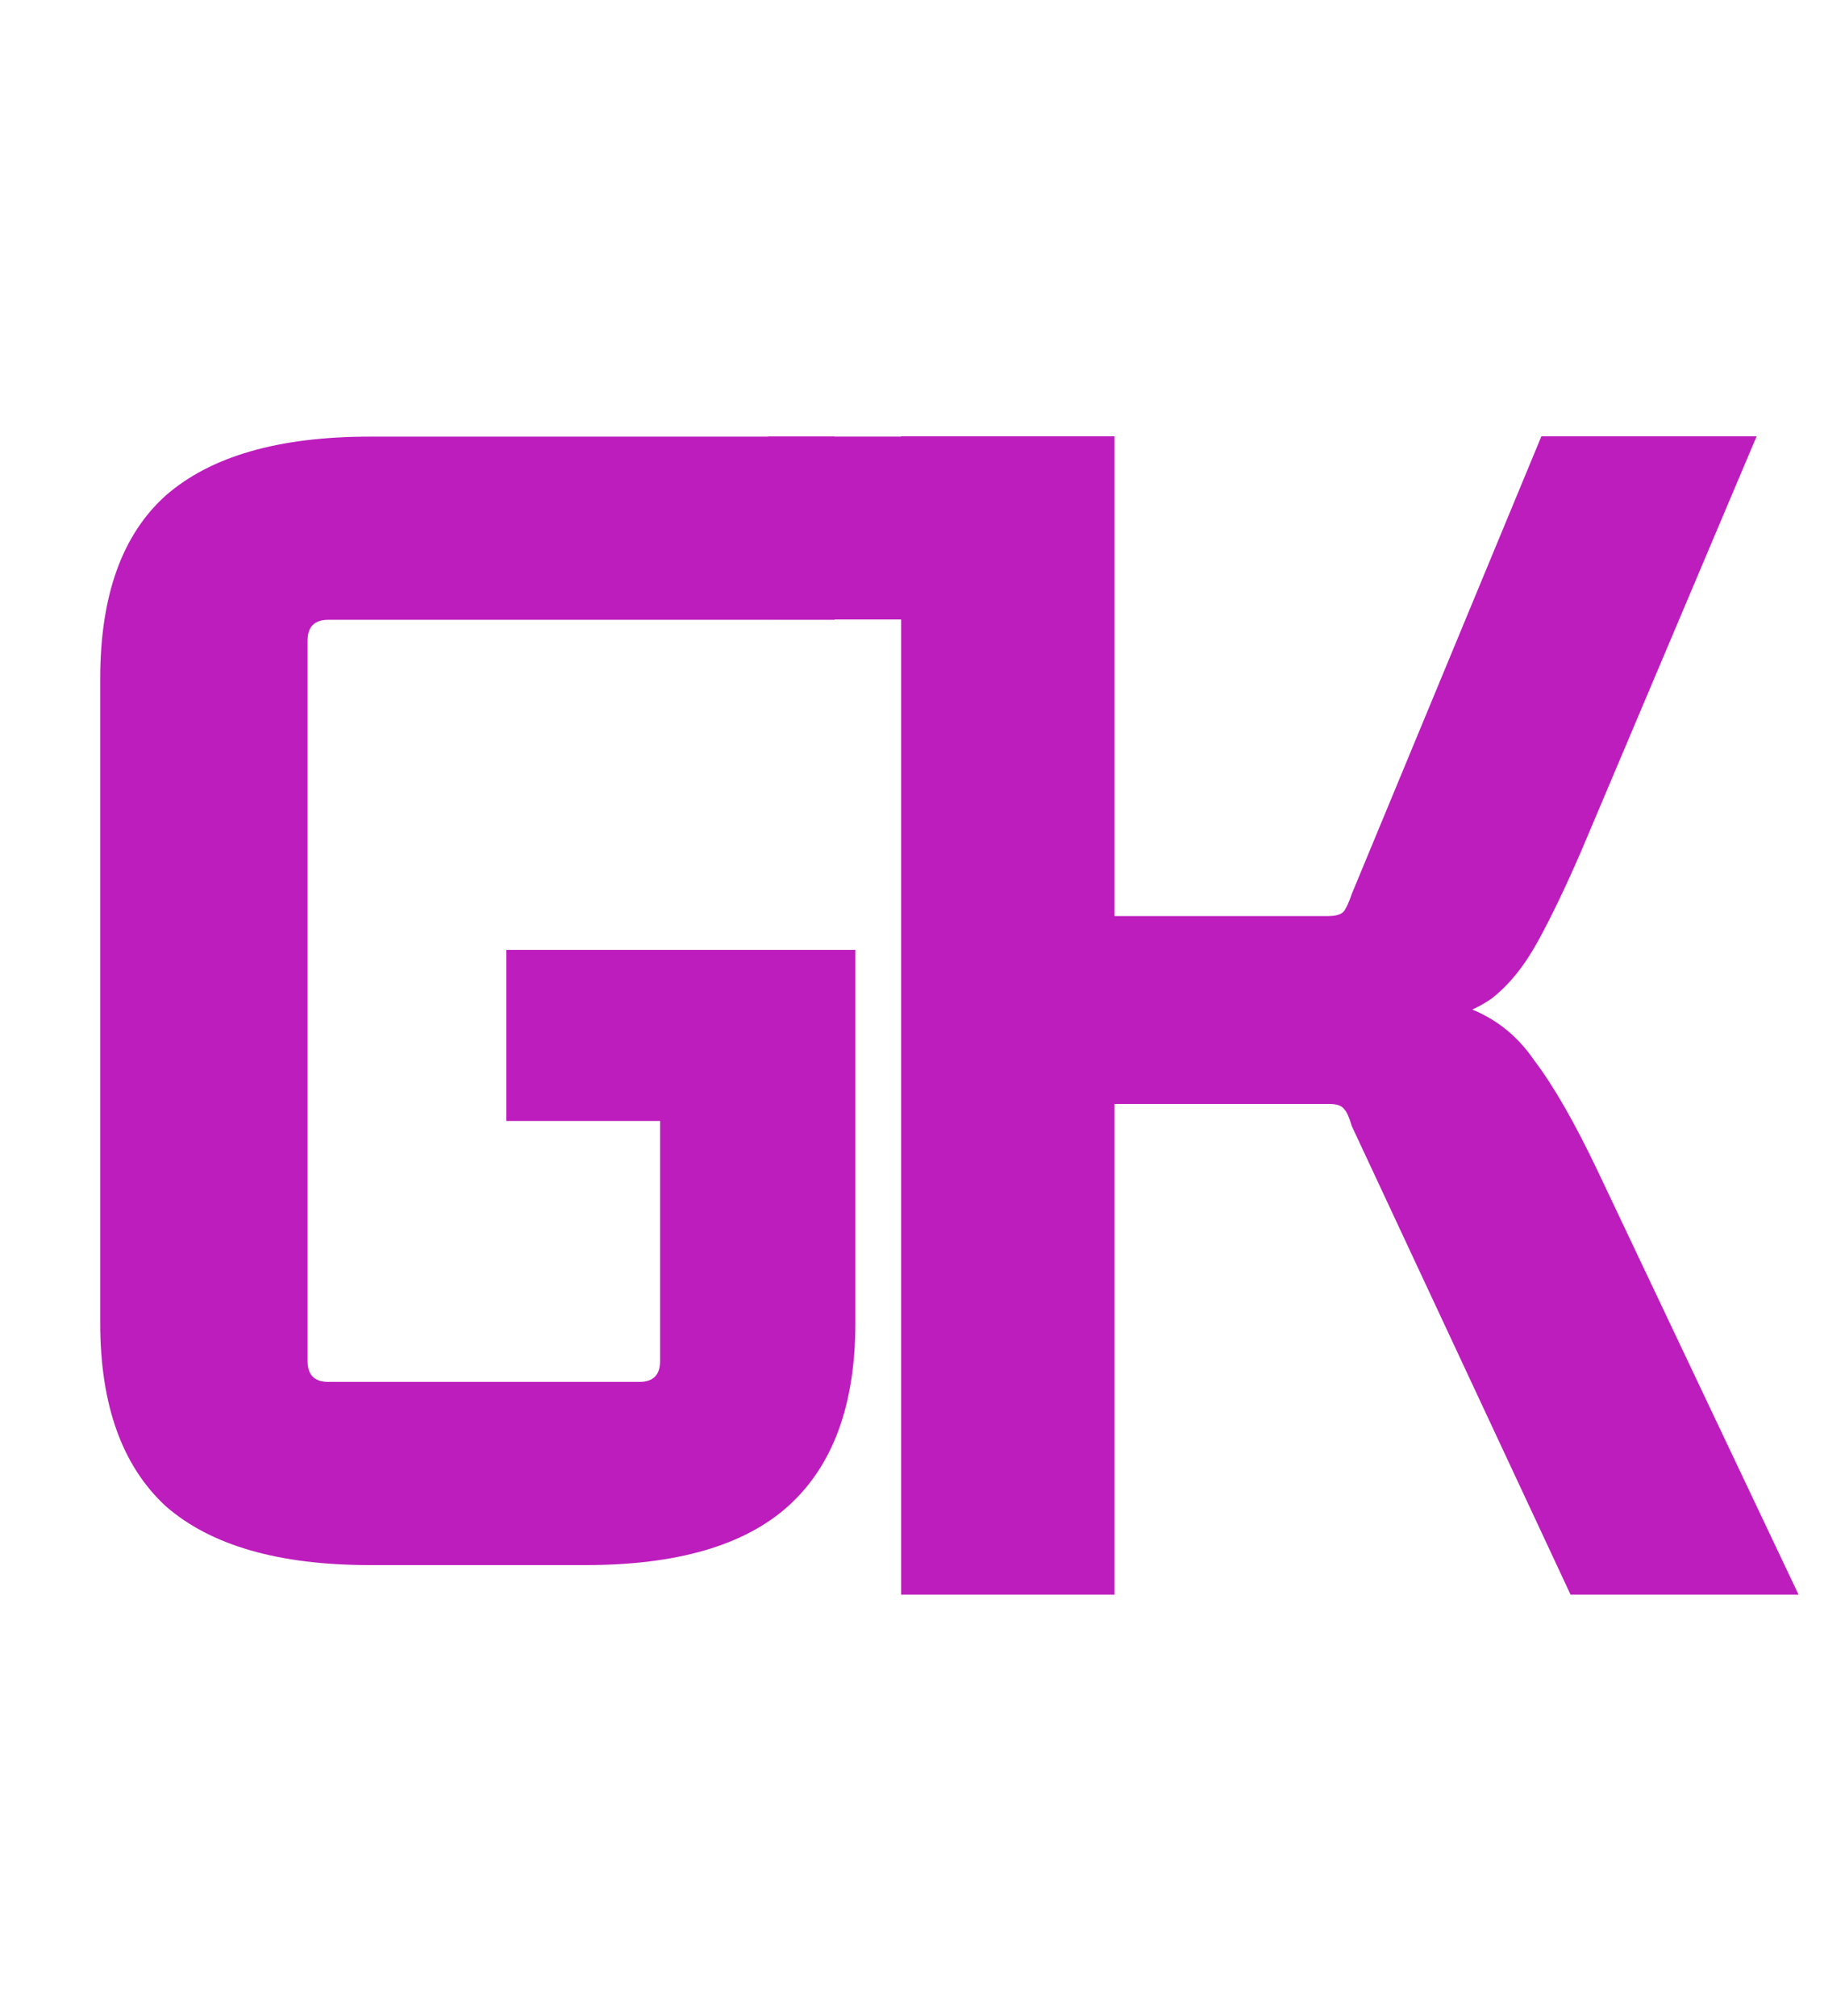 <svg width="38" height="42" viewBox="0 0 38 42" fill="none" xmlns="http://www.w3.org/2000/svg">
<path d="M12.204 32.604H7.704C5.808 32.604 4.392 32.196 3.456 31.38C2.544 30.54 2.088 29.268 2.088 27.564V14.136C2.088 12.408 2.544 11.136 3.456 10.32C4.392 9.504 5.808 9.096 7.704 9.096H17.388V12.912H6.84C6.552 12.912 6.408 13.056 6.408 13.344V28.356C6.408 28.644 6.552 28.788 6.84 28.788H13.32C13.608 28.788 13.752 28.644 13.752 28.356V22.668L14.184 23.352H10.548V19.788H17.82V27.564C17.82 29.268 17.352 30.54 16.416 31.38C15.504 32.196 14.1 32.604 12.204 32.604Z" fill="#BD1DBD"/>
<path d="M23.22 33.22H18.774V9.09H23.22V33.22ZM27.514 21.478H22.46V19.084H27.666C27.843 19.084 27.957 19.046 28.008 18.97C28.059 18.894 28.109 18.78 28.16 18.628L32.112 9.09H36.596L32.948 17.716C32.619 18.476 32.315 19.109 32.036 19.616C31.757 20.123 31.441 20.515 31.086 20.794C30.731 21.047 30.263 21.225 29.68 21.326C29.123 21.427 28.401 21.478 27.514 21.478ZM27.704 22.998H22.346V20.642H27.742C28.933 20.642 29.832 20.743 30.44 20.946C31.073 21.149 31.58 21.529 31.96 22.086C32.365 22.618 32.809 23.391 33.29 24.404L37.47 33.22H32.72L28.16 23.454C28.109 23.277 28.059 23.163 28.008 23.112C27.957 23.036 27.856 22.998 27.704 22.998Z" fill="#BD1DBD"/>
<path d="M16 11H21" stroke="#BD1DBD" stroke-width="3.81"/>
</svg>
